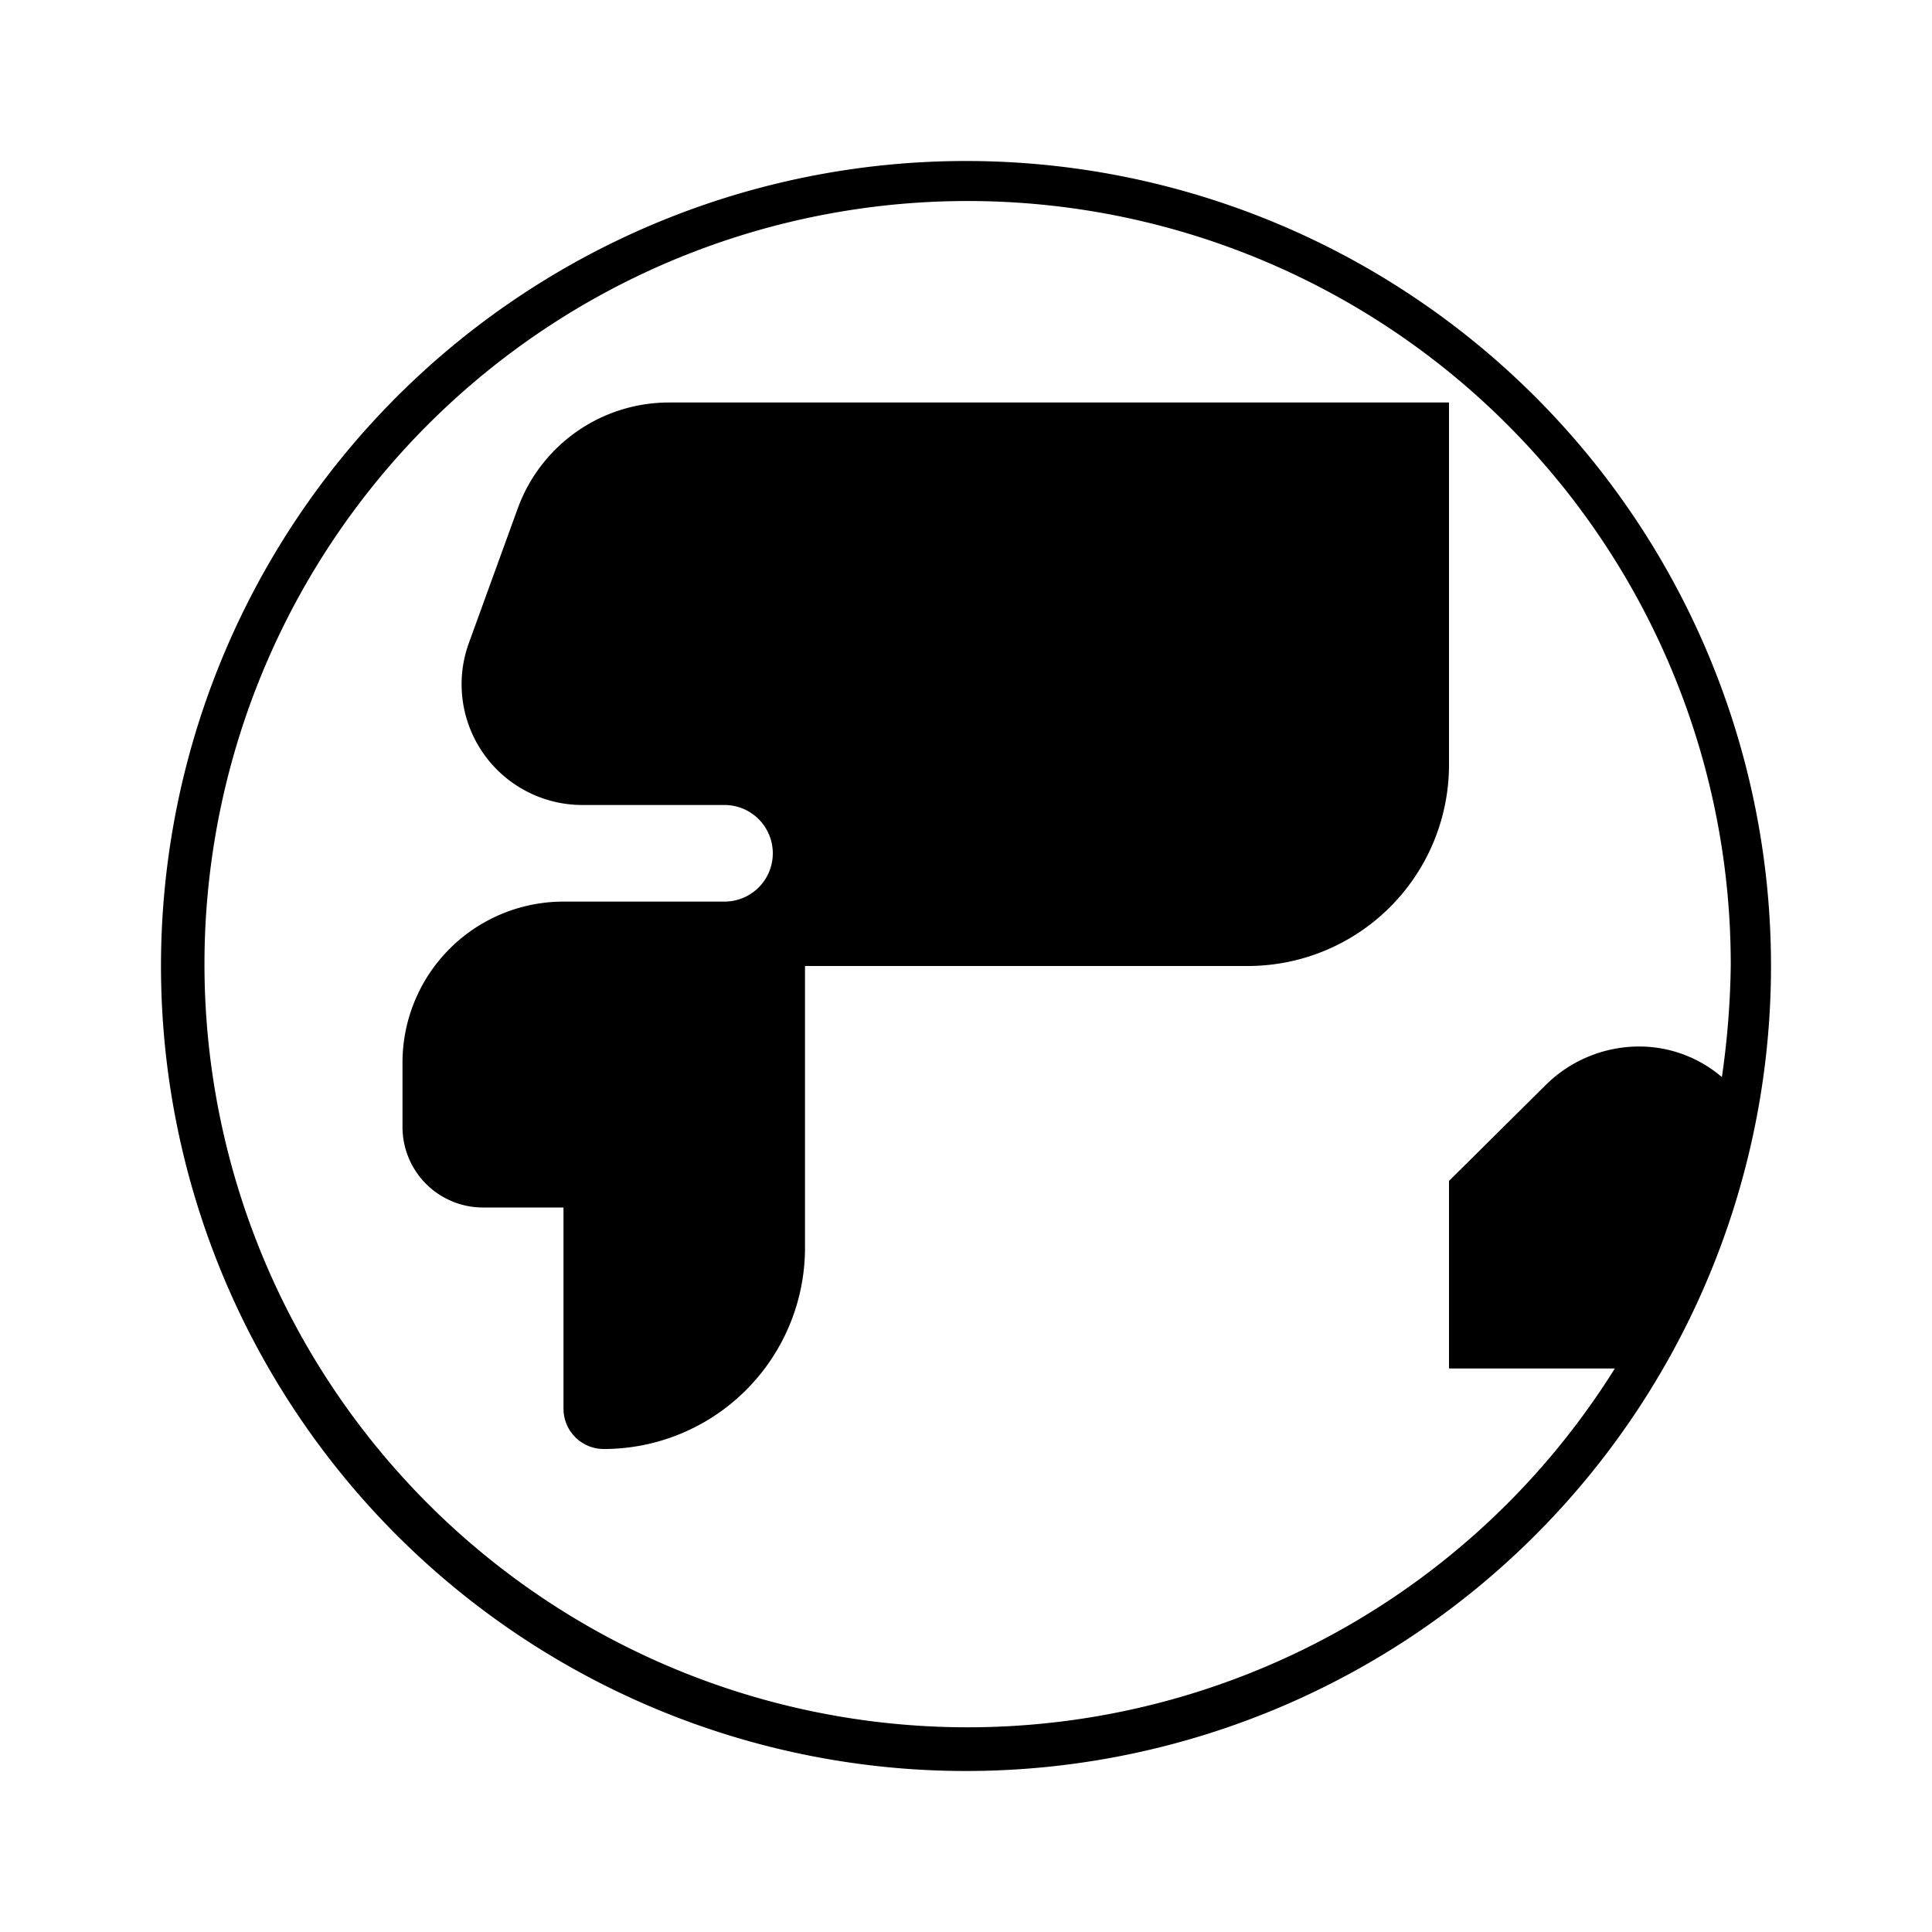 <svg id="Hot_2" data-name="Hot 2" xmlns="http://www.w3.org/2000/svg" viewBox="0 0 24 24"><title>iconoteka_earth_eurasia_africa__planet_l_f</title><path d="M12,2A10,10,0,1,0,22,12,10,10,0,0,0,12,2Zm8.36,11a1.65,1.65,0,0,0-1.15.47L18,14.67V17h2.06a9.48,9.48,0,1,1,1.44-5,10.55,10.55,0,0,1-.11,1.38A1.58,1.58,0,0,0,20.36,13ZM6.43,6.32,5.82,8a1.5,1.5,0,0,0,1.41,2H9a.6.6,0,0,1,0,1.2H7a2,2,0,0,0-2,2V14a1,1,0,0,0,1,1H7v2.5a.5.5,0,0,0,.5.5A2.5,2.5,0,0,0,10,15.5V12h5.5A2.5,2.5,0,0,0,18,9.5V5H8.31A2,2,0,0,0,6.43,6.32Z"/></svg>